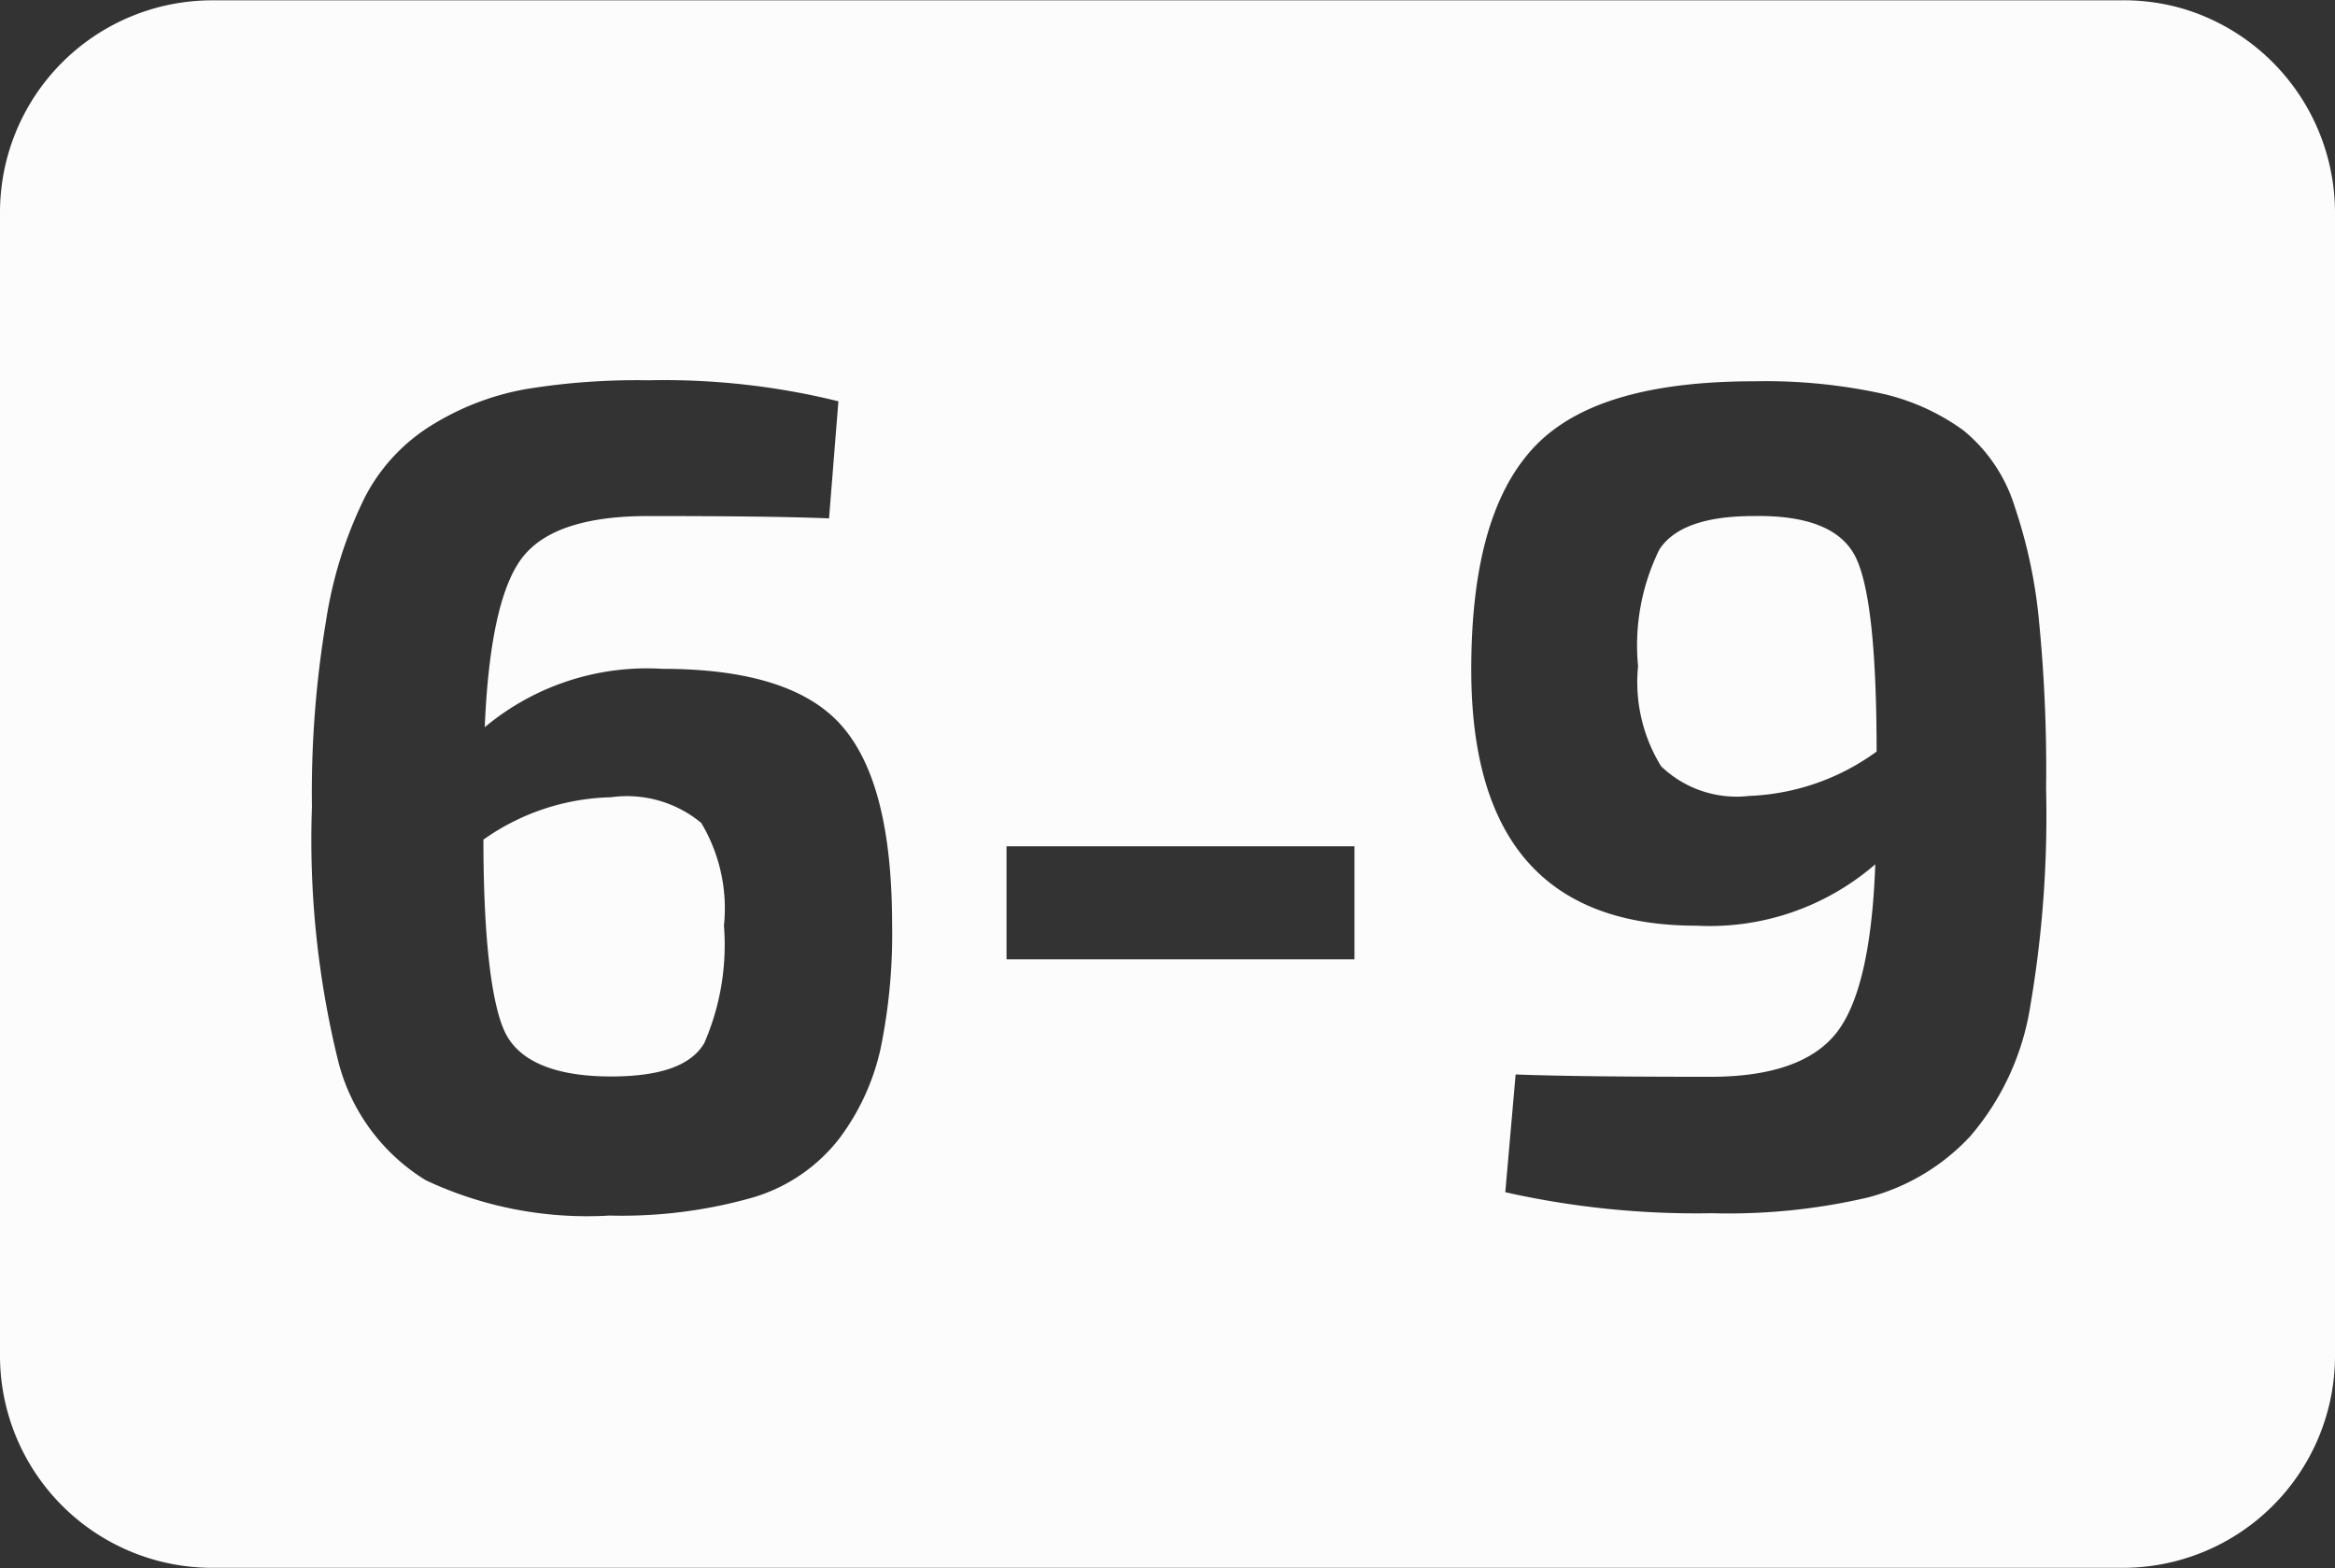 <svg id="ba2cc900-3b97-4d47-a503-9f18aa89c276" data-name="6" xmlns="http://www.w3.org/2000/svg" viewBox="0 0 69.99 47.01"><rect x="0" y="0" width="69.99" height="47.01" fill="#333333" stroke="none"/><defs><style>.ab031de1-3355-49b4-b13c-cea0b536b74e{fill:#fcfcfc;}</style></defs><g id="bb7fd76f-2484-4f7e-962a-203c4a561b5b" data-name="6-9"><path class="ab031de1-3355-49b4-b13c-cea0b536b74e" d="M18.46,24a6.88,6.88,0,0,0-3.82,1.27c0,3,.25,5,.67,5.82s1.47,1.28,3.15,1.28c1.47,0,2.4-.32,2.8-1a7.38,7.38,0,0,0,.59-3.52,5,5,0,0,0-.68-3.08A3.49,3.49,0,0,0,18.46,24Z" transform="translate(-0.15 -0.1)"/><path class="ab031de1-3355-49b4-b13c-cea0b536b74e" d="M52.72,15.57c-1.45,0-2.39.33-2.83,1a6.51,6.51,0,0,0-.64,3.5,4.81,4.81,0,0,0,.69,3,3.26,3.26,0,0,0,2.64.89,6.92,6.92,0,0,0,3.82-1.33q0-4.52-.62-5.81T52.72,15.57Z" transform="translate(-0.15 -0.1)"/><path class="ab031de1-3355-49b4-b13c-cea0b536b74e" d="M65.68.39a6.32,6.32,0,0,0-2-.28H6.51A6.36,6.36,0,0,0,.15,6.47V40.74A6.36,6.36,0,0,0,6.51,47.1H63.78a6.36,6.36,0,0,0,6.36-6.36V6.48A6.39,6.39,0,0,0,65.68.39ZM26.54,31.56a7,7,0,0,1-1.24,2.68A5.11,5.11,0,0,1,22.71,36a14.37,14.37,0,0,1-4.29.54,11.37,11.37,0,0,1-5.51-1.06,5.88,5.88,0,0,1-2.64-3.64,27.73,27.73,0,0,1-.77-7.55,31.26,31.26,0,0,1,.42-5.56A12.68,12.68,0,0,1,11.09,15a5.51,5.51,0,0,1,2.06-2.19,8,8,0,0,1,2.79-1.05,20.7,20.7,0,0,1,3.64-.26,21.79,21.79,0,0,1,5.7.63L25,15.64c-1.21-.05-3-.07-5.42-.07-1.82,0-3.07.39-3.73,1.19s-1.06,2.5-1.17,5.14A7.58,7.58,0,0,1,20,20.15q3.91,0,5.4,1.73c1,1.16,1.49,3.13,1.49,5.94A17,17,0,0,1,26.54,31.56Zm14.21-2.7H30.32V25.47H40.75ZM61,30.3a7.85,7.85,0,0,1-1.8,3.87A6.4,6.4,0,0,1,56.13,36a18.44,18.44,0,0,1-4.67.47,26.16,26.16,0,0,1-6.19-.63l.31-3.53c1.31.05,3.25.07,5.84.07,1.82,0,3.08-.44,3.77-1.31s1.08-2.56,1.17-5.06A7.58,7.58,0,0,1,51,27.85q-6.75,0-6.75-7.67c0-3.08.6-5.29,1.86-6.65s3.47-2,6.64-2a16.42,16.42,0,0,1,3.77.36A6.64,6.64,0,0,1,59,13a4.77,4.77,0,0,1,1.54,2.29,15,15,0,0,1,.73,3.45,45.3,45.3,0,0,1,.21,5A33.91,33.91,0,0,1,61,30.3Z" transform="translate(-0.15 -0.1)"/></g></svg>